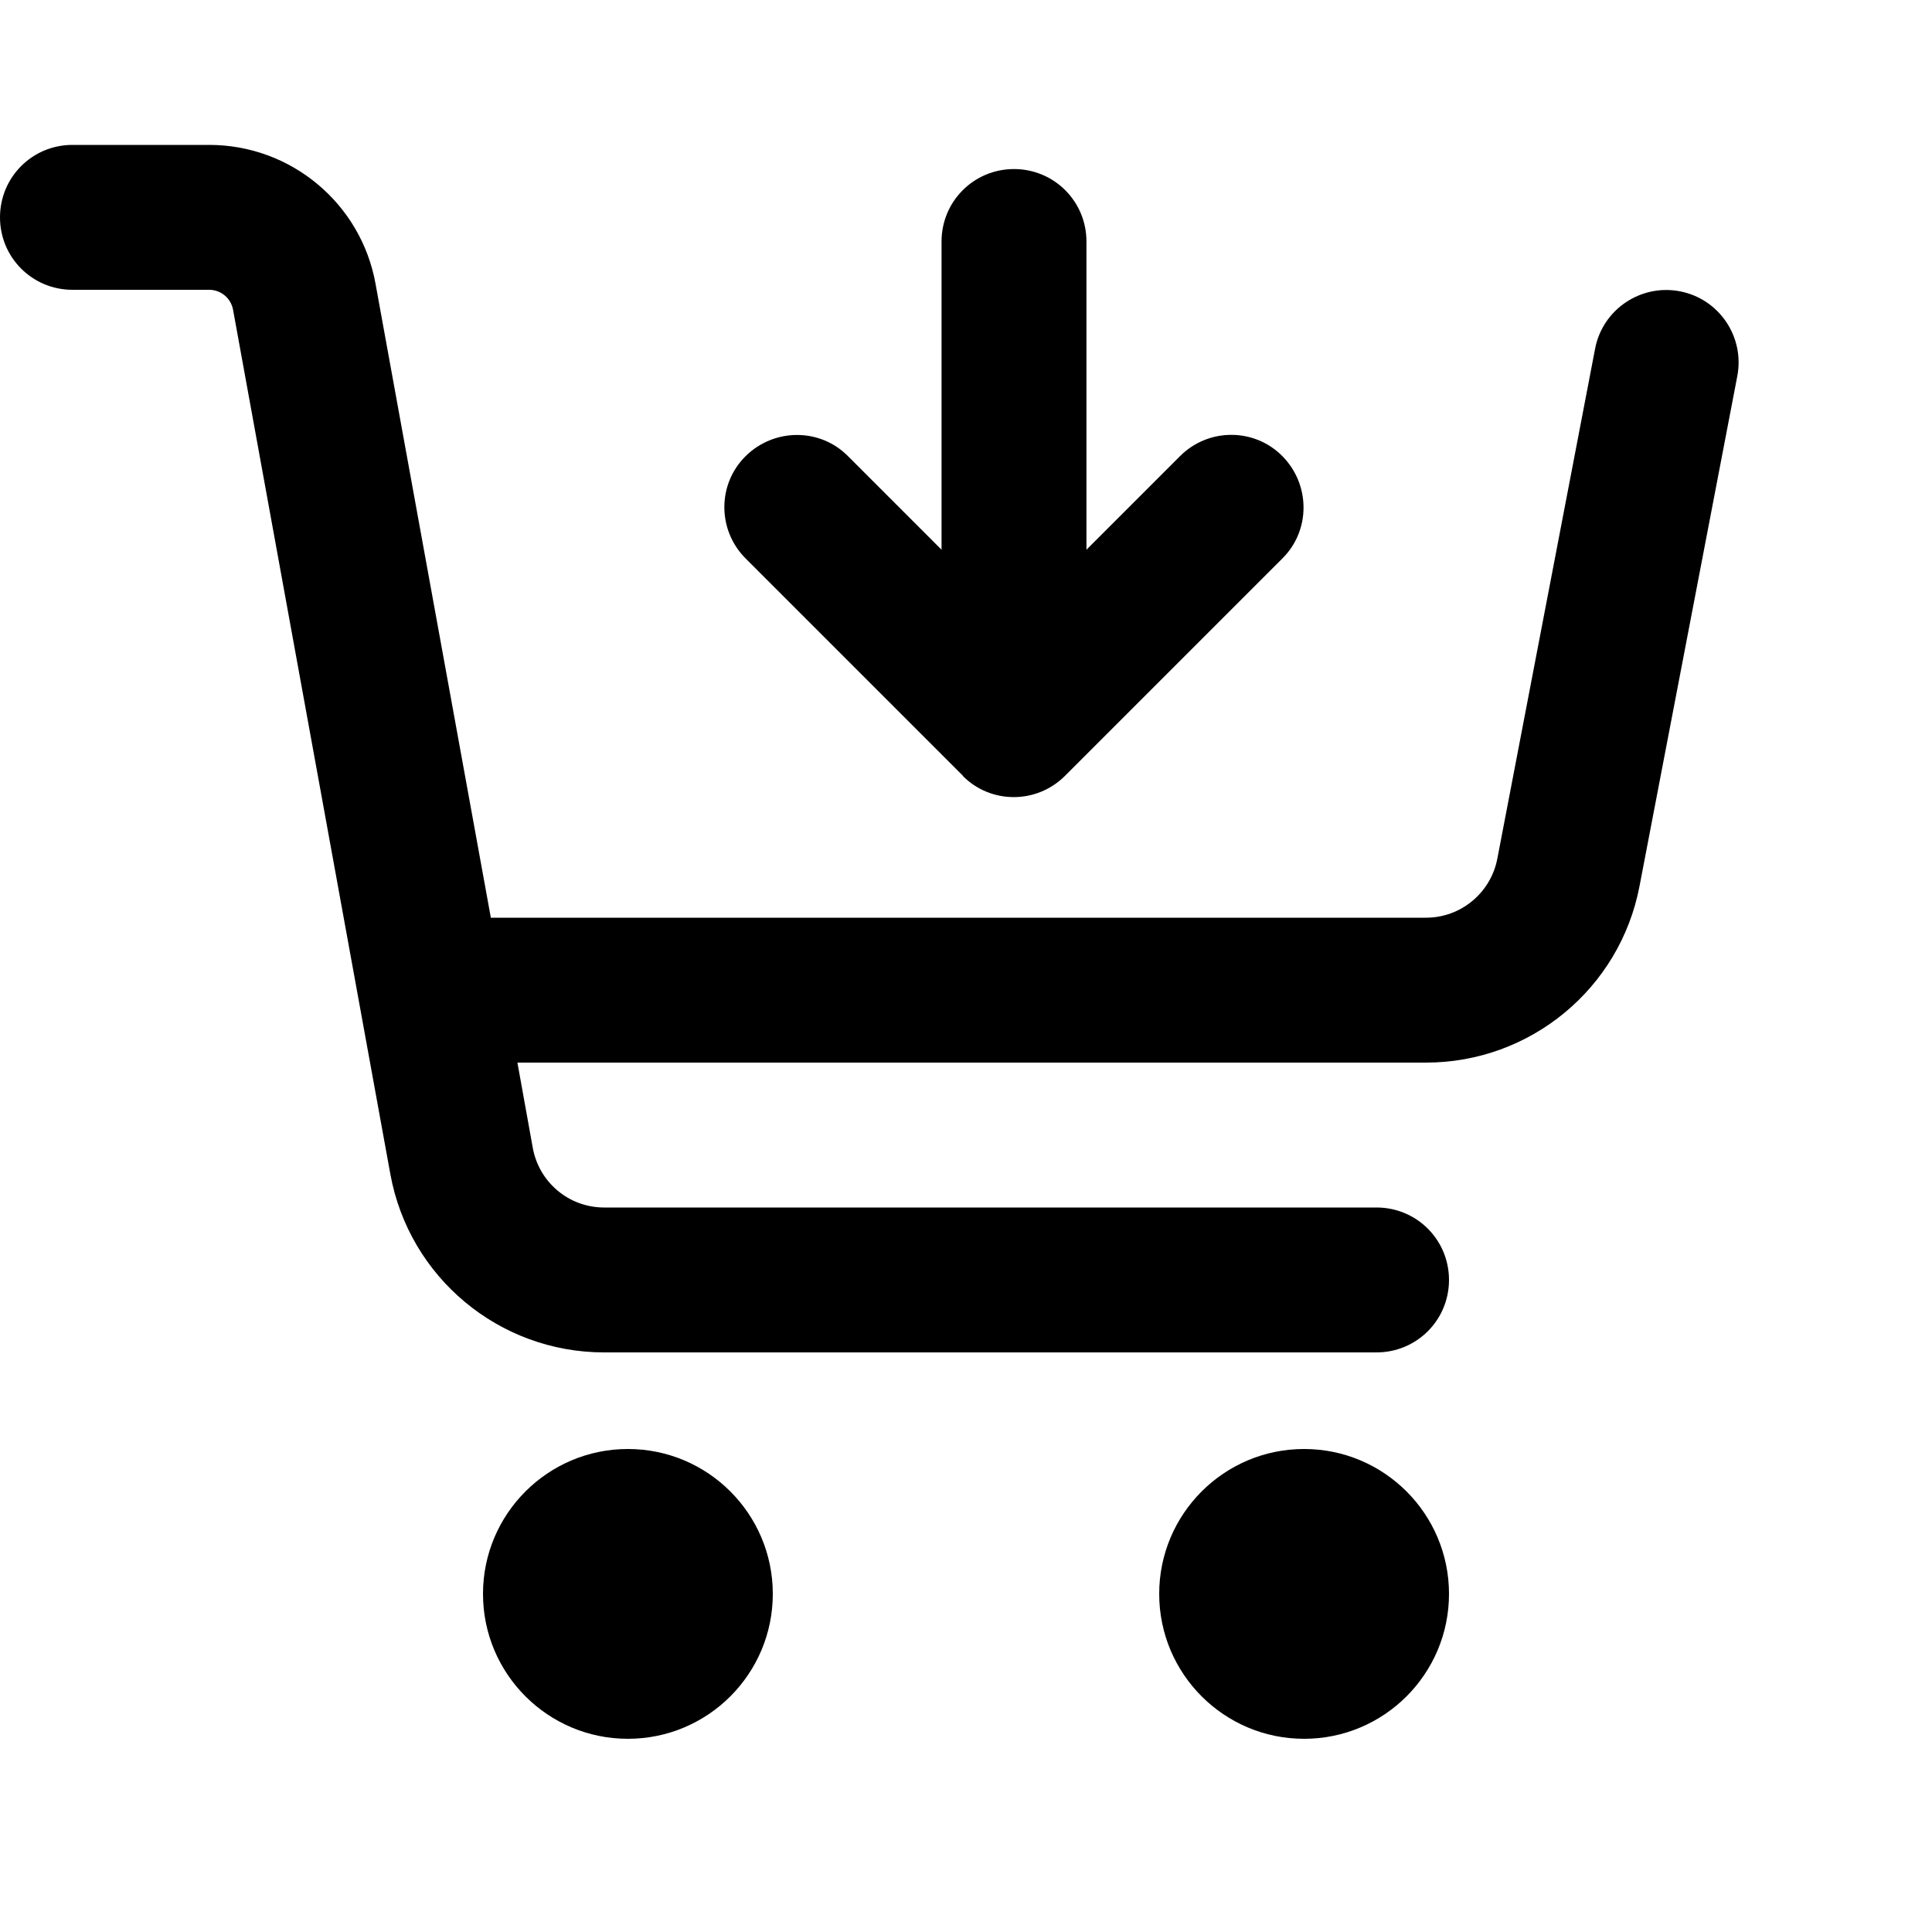<svg xmlns="http://www.w3.org/2000/svg" viewBox="0 0 640 640"><!--! Font Awesome Pro 7.1.0 by @fontawesome - https://fontawesome.com License - https://fontawesome.com/license (Commercial License) Copyright 2025 Fonticons, Inc. --><path fill="currentColor" d="M0 72C0 58.7 10.7 48 24 48L69.3 48C96.4 48 119.6 67.4 124.4 94L162.6 304L472.4 304C483.9 304 493.8 295.8 496 284.5L528.4 115.5C530.9 102.5 543.5 94 556.5 96.5C569.5 99 578 111.6 575.5 124.6L543.1 293.6C536.6 327.5 506.9 352 472.4 352L171.4 352L176.5 380.3C178.6 391.7 188.5 400 200.1 400L456 400C469.3 400 480 410.7 480 424C480 437.3 469.3 448 456 448L200.1 448C165.3 448 135.5 423.1 129.3 388.9L77.2 102.6C76.5 98.8 73.2 96 69.3 96L24 96C10.7 96 0 85.3 0 72zM160 528C160 501.5 181.5 480 208 480C234.5 480 256 501.5 256 528C256 554.5 234.5 576 208 576C181.5 576 160 554.5 160 528zM384 528C384 501.5 405.5 480 432 480C458.5 480 480 501.5 480 528C480 554.5 458.5 576 432 576C405.5 576 384 554.5 384 528zM319 257L247 185C237.6 175.6 237.6 160.4 247 151.1C256.4 141.8 271.6 141.7 280.9 151.1L311.9 182.1L311.9 80C311.9 66.7 322.6 56 335.9 56C349.2 56 359.9 66.7 359.9 80L359.9 182.1L390.9 151.1C400.3 141.7 415.5 141.7 424.8 151.1C434.1 160.5 434.2 175.7 424.8 185L352.8 257C343.4 266.4 328.2 266.4 318.9 257z"/></svg>